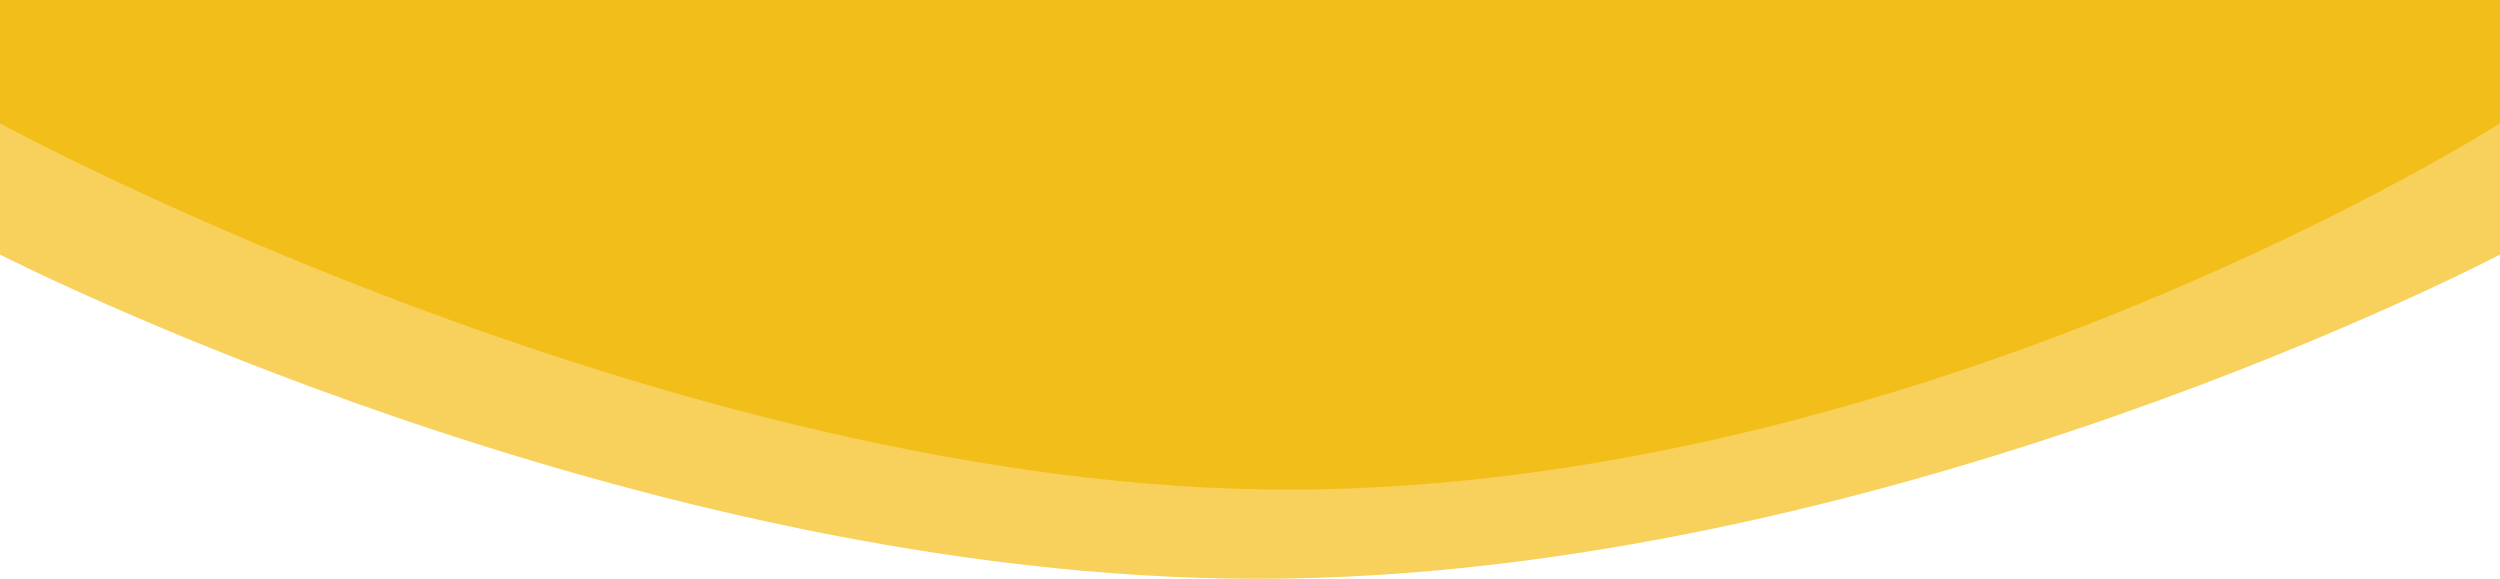 <svg xmlns="http://www.w3.org/2000/svg" width="1011.5" height="234.172" viewBox="0 0 1011.5 234.172">
  <g id="Group_2895" data-name="Group 2895" transform="translate(-111 -178.994)">
    <path id="Path_36" data-name="Path 36" d="M-160.5,195.909S95.525,327.085,348.4,327.085,851,195.909,851,195.909v-103H-160.5Z" transform="translate(271.5 86.081)" fill="rgba(243,189,22,0.72)" opacity="0.97" style="isolation: isolate"/>
    <path id="pexels-rovenimagescom-949587" d="M-160.5,142.835S121.749,296.474,374.619,290.881,850.981,142.835,850.981,142.835V92.913H-160.5Z" transform="translate(271.5 86.081)" fill="rgba(243,189,22,0.93)"/>
  </g>
</svg>
